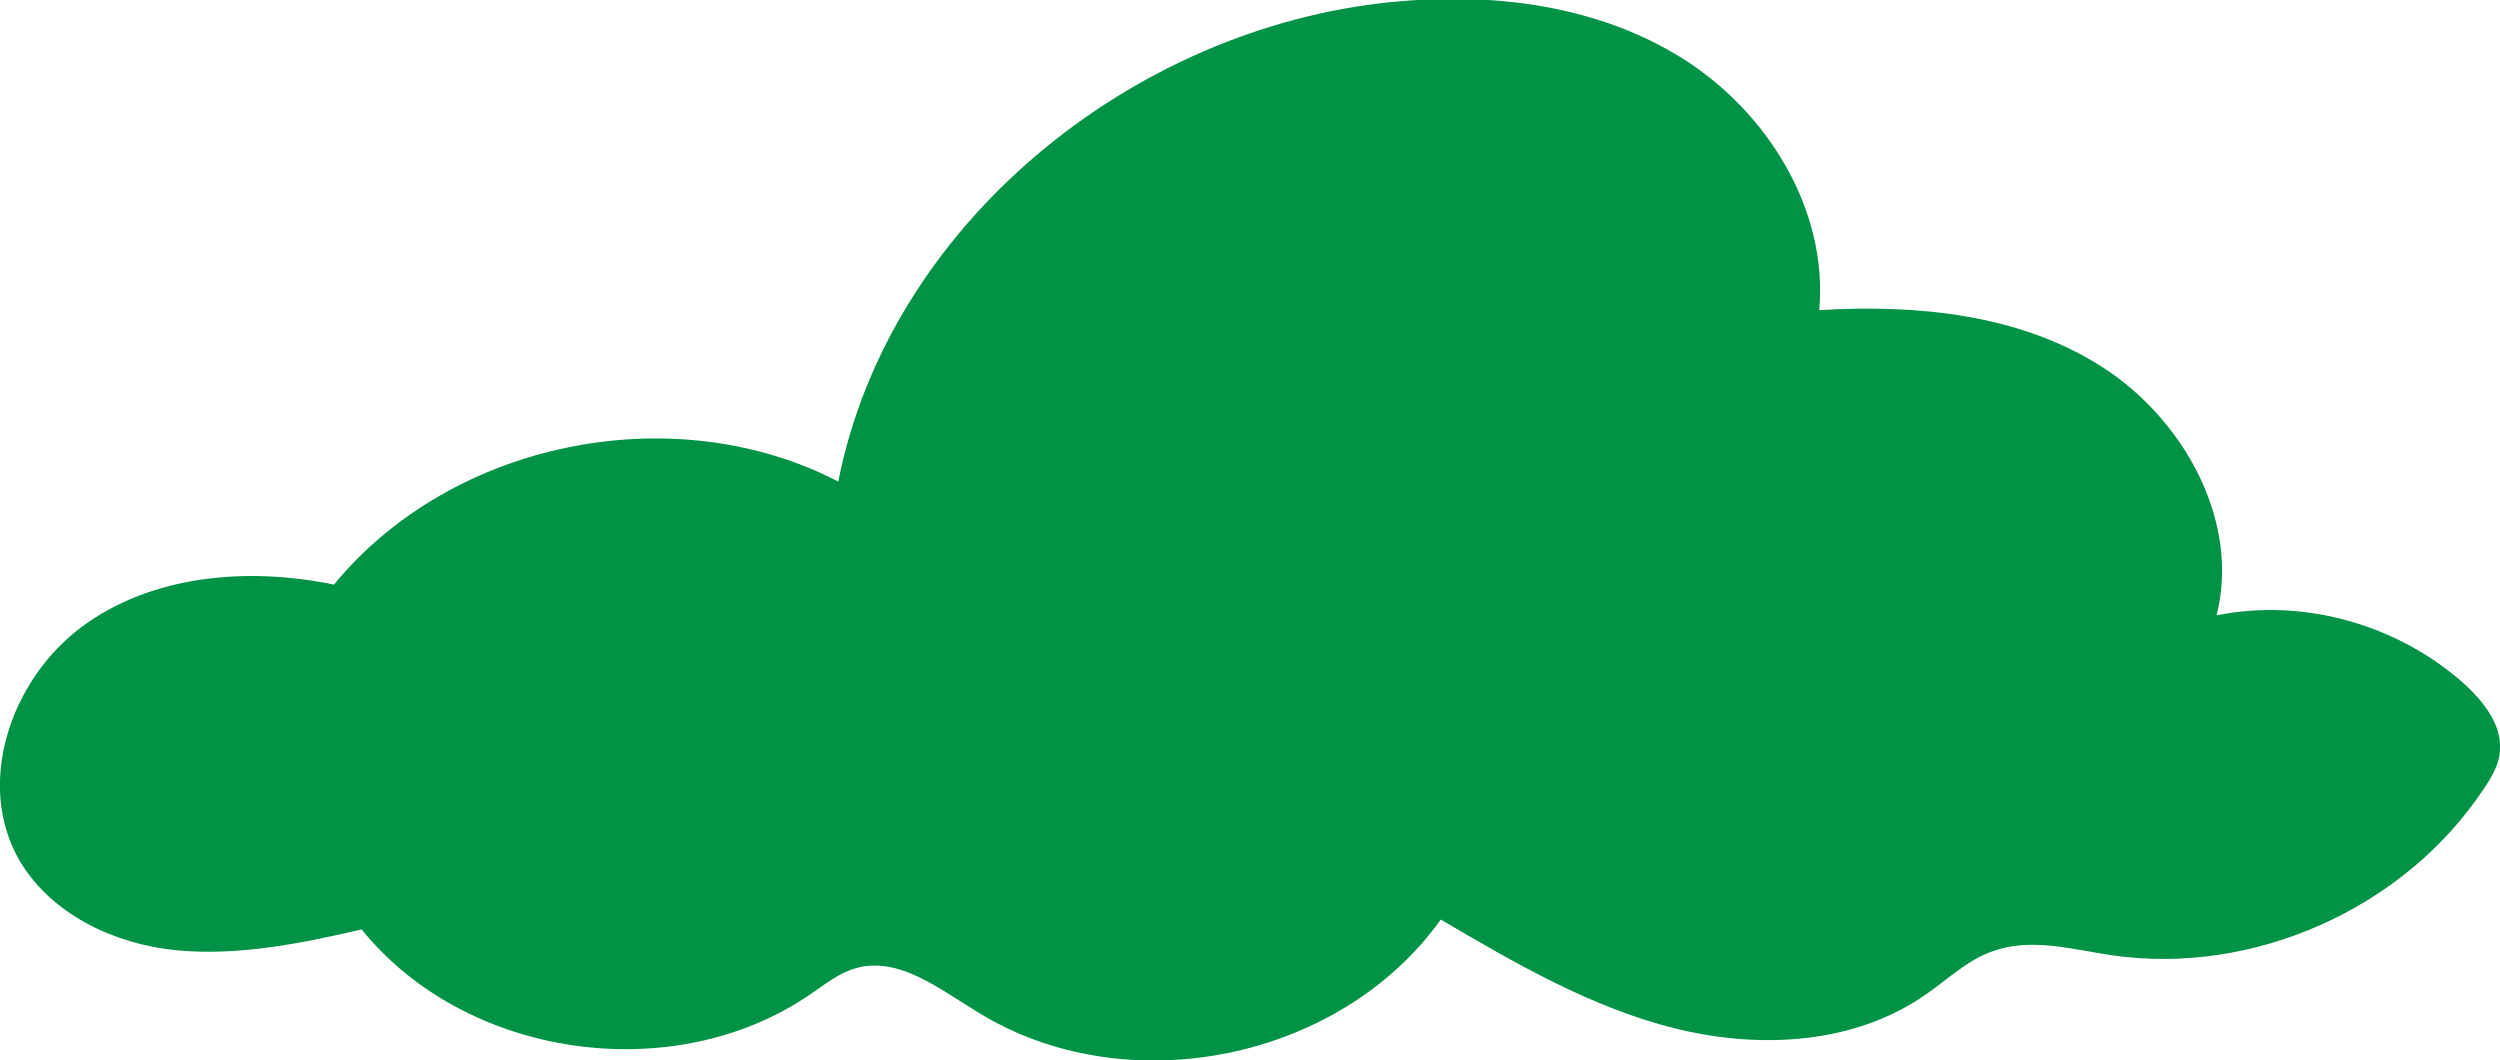 <?xml version="1.0" encoding="utf-8"?>
<!-- Generator: Adobe Illustrator 21.0.0, SVG Export Plug-In . SVG Version: 6.00 Build 0)  -->
<svg version="1.1" id="Layer_1" xmlns="http://www.w3.org/2000/svg" xmlns:xlink="http://www.w3.org/1999/xlink" x="0px" y="0px"
	 viewBox="0 0 252.3 107" style="enable-background:new 0 0 252.3 107;" xml:space="preserve">
<style type="text/css">
	.st0{fill:#009245;}
</style>
<path class="st0" d="M98.6,102.1c14.9,9.3,36.6,5,46.8-9.3c7.5,4.4,15.2,8.9,23.7,11c8.5,2.1,18,1.6,25.2-3.4
	c2.2-1.5,4.2-3.5,6.8-4.4c3.8-1.4,8-0.2,12,0.4c14.3,2.1,29.5-4.7,37.5-16.7c0.9-1.3,1.7-2.7,1.7-4.2c0.1-2.4-1.6-4.6-3.4-6.3
	c-6.7-6.1-16.3-8.9-25.2-7.1c2.4-9.5-3.3-19.8-11.6-25.1c-8.3-5.3-18.7-6.3-28.5-5.7c0.9-10.1-5.2-20-13.8-25.4
	c-8.6-5.4-19.2-6.7-29.3-5.7c-26.3,2.6-50.8,22.5-55.9,48.4C68,40,45.6,44.5,33.7,59C25,57.2,15.3,58,8.2,63.3
	C1,68.7-2.5,79.2,2,86.9c3.2,5.4,9.6,8.4,15.8,9c6.3,0.6,12.6-0.7,18.7-2.1c10.5,13,31.4,16,45.2,6.6c1.5-1,2.9-2.2,4.7-2.7
	C90.7,96.5,94.8,99.8,98.6,102.1z"/>
</svg>
